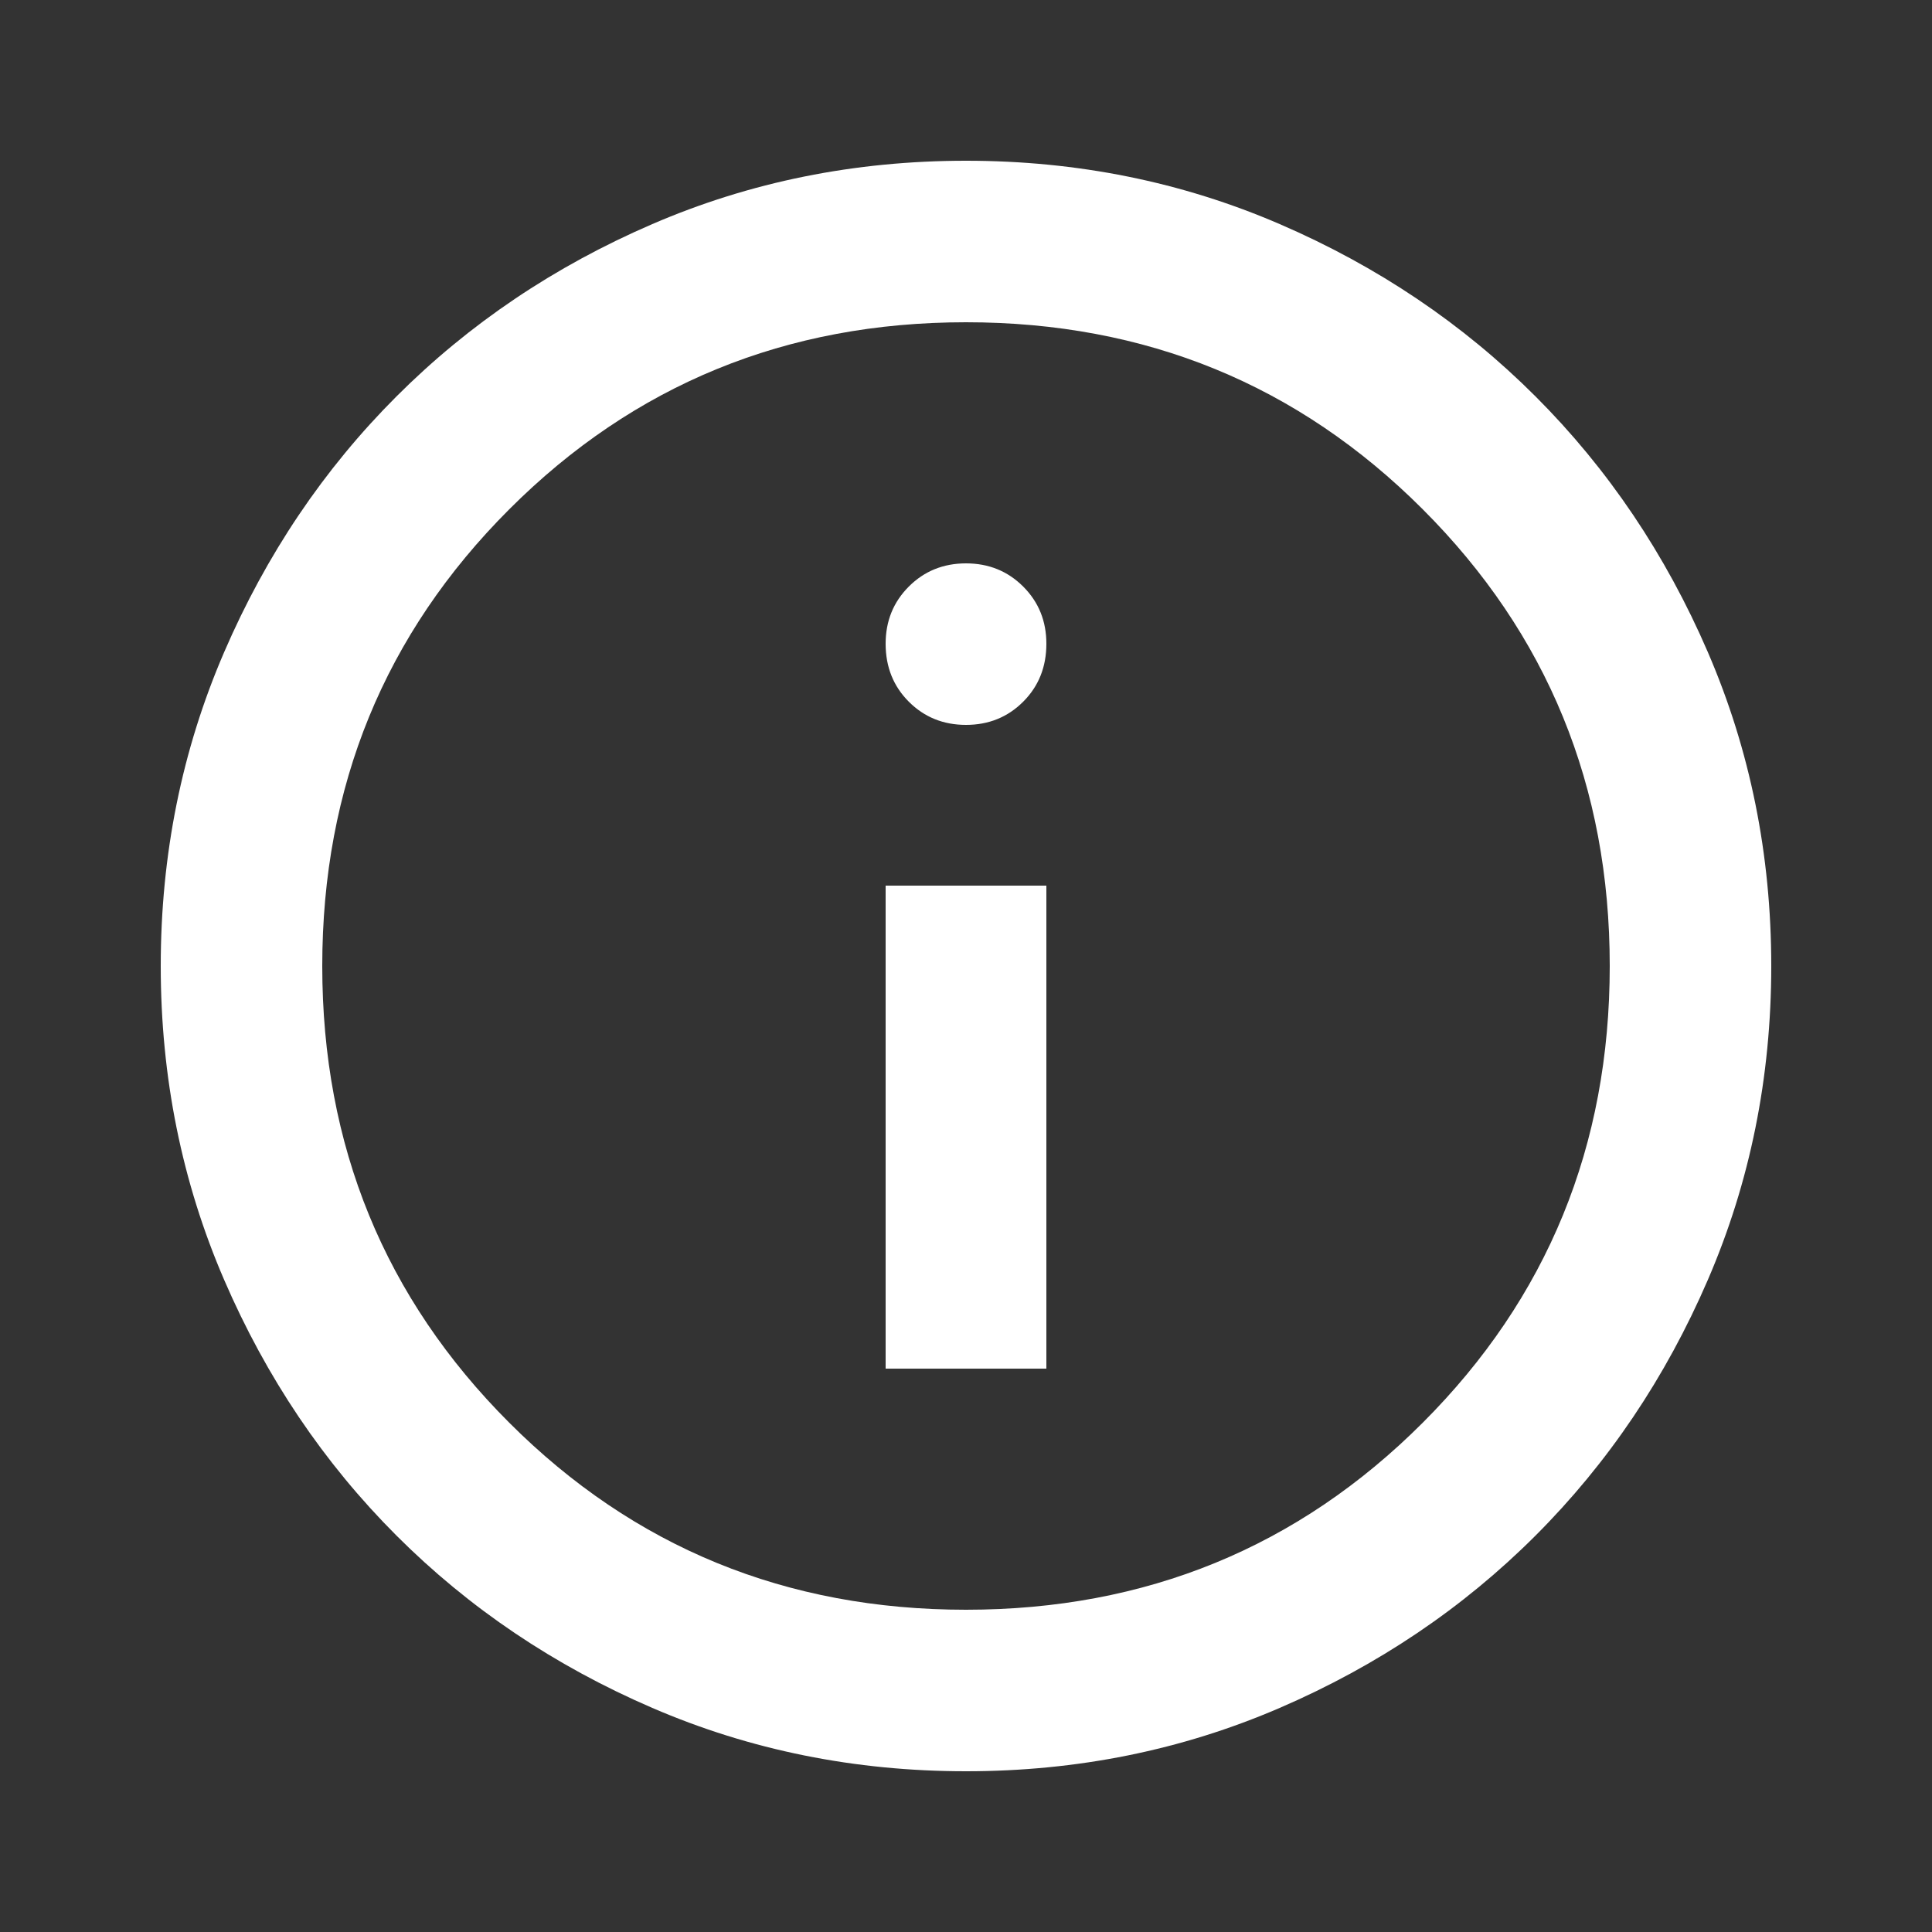 <svg version="1.2" xmlns="http://www.w3.org/2000/svg" viewBox="0 0 250 250" width="250" height="250">
	<rect x="0" y="0" width="250" height="250" fill="#333333" stroke="none"/>
	<title>info_FILL0_wght400_GRAD0_opsz24-svg</title>
	<style>
		.s0 { fill: #ffffff } 
	</style>
	<path id="Layer" fill-rule="evenodd" class="s0" d="m125 229.2q-21.6 0-40.6-8.2-19-8.2-33.1-22.3-14.1-14.1-22.3-33.1-8.2-19-8.2-40.6 0-21.6 8.2-40.6 8.2-19 22.3-33.1 14.1-14.1 33.1-22.3 19-8.2 40.6-8.2 21.6 0 40.6 8.2 19 8.2 33.1 22.3 14.1 14.1 22.3 33.1 8.2 19 8.2 40.6 0 21.6-8.2 40.6-8.2 19-22.3 33.1-14.1 14.1-33.1 22.3-19 8.2-40.6 8.2zm0-20.9q34.9 0 59.1-24.2 24.2-24.2 24.2-59.1 0-34.9-24.2-59.1-24.2-24.2-59.1-24.2-34.9 0-59.1 24.2-24.2 24.2-24.2 59.1 0 34.9 24.2 59.1 24.2 24.2 59.1 24.2zm-10.4-93.7h20.8v62.5h-20.8zm3-23.8q-3-3-3-7.5 0-4.4 3-7.4 3-3 7.4-3 4.4 0 7.4 3 3 3 3 7.4 0 4.5-3 7.5-3 3-7.4 3-4.4 0-7.4-3z"/>
</svg>